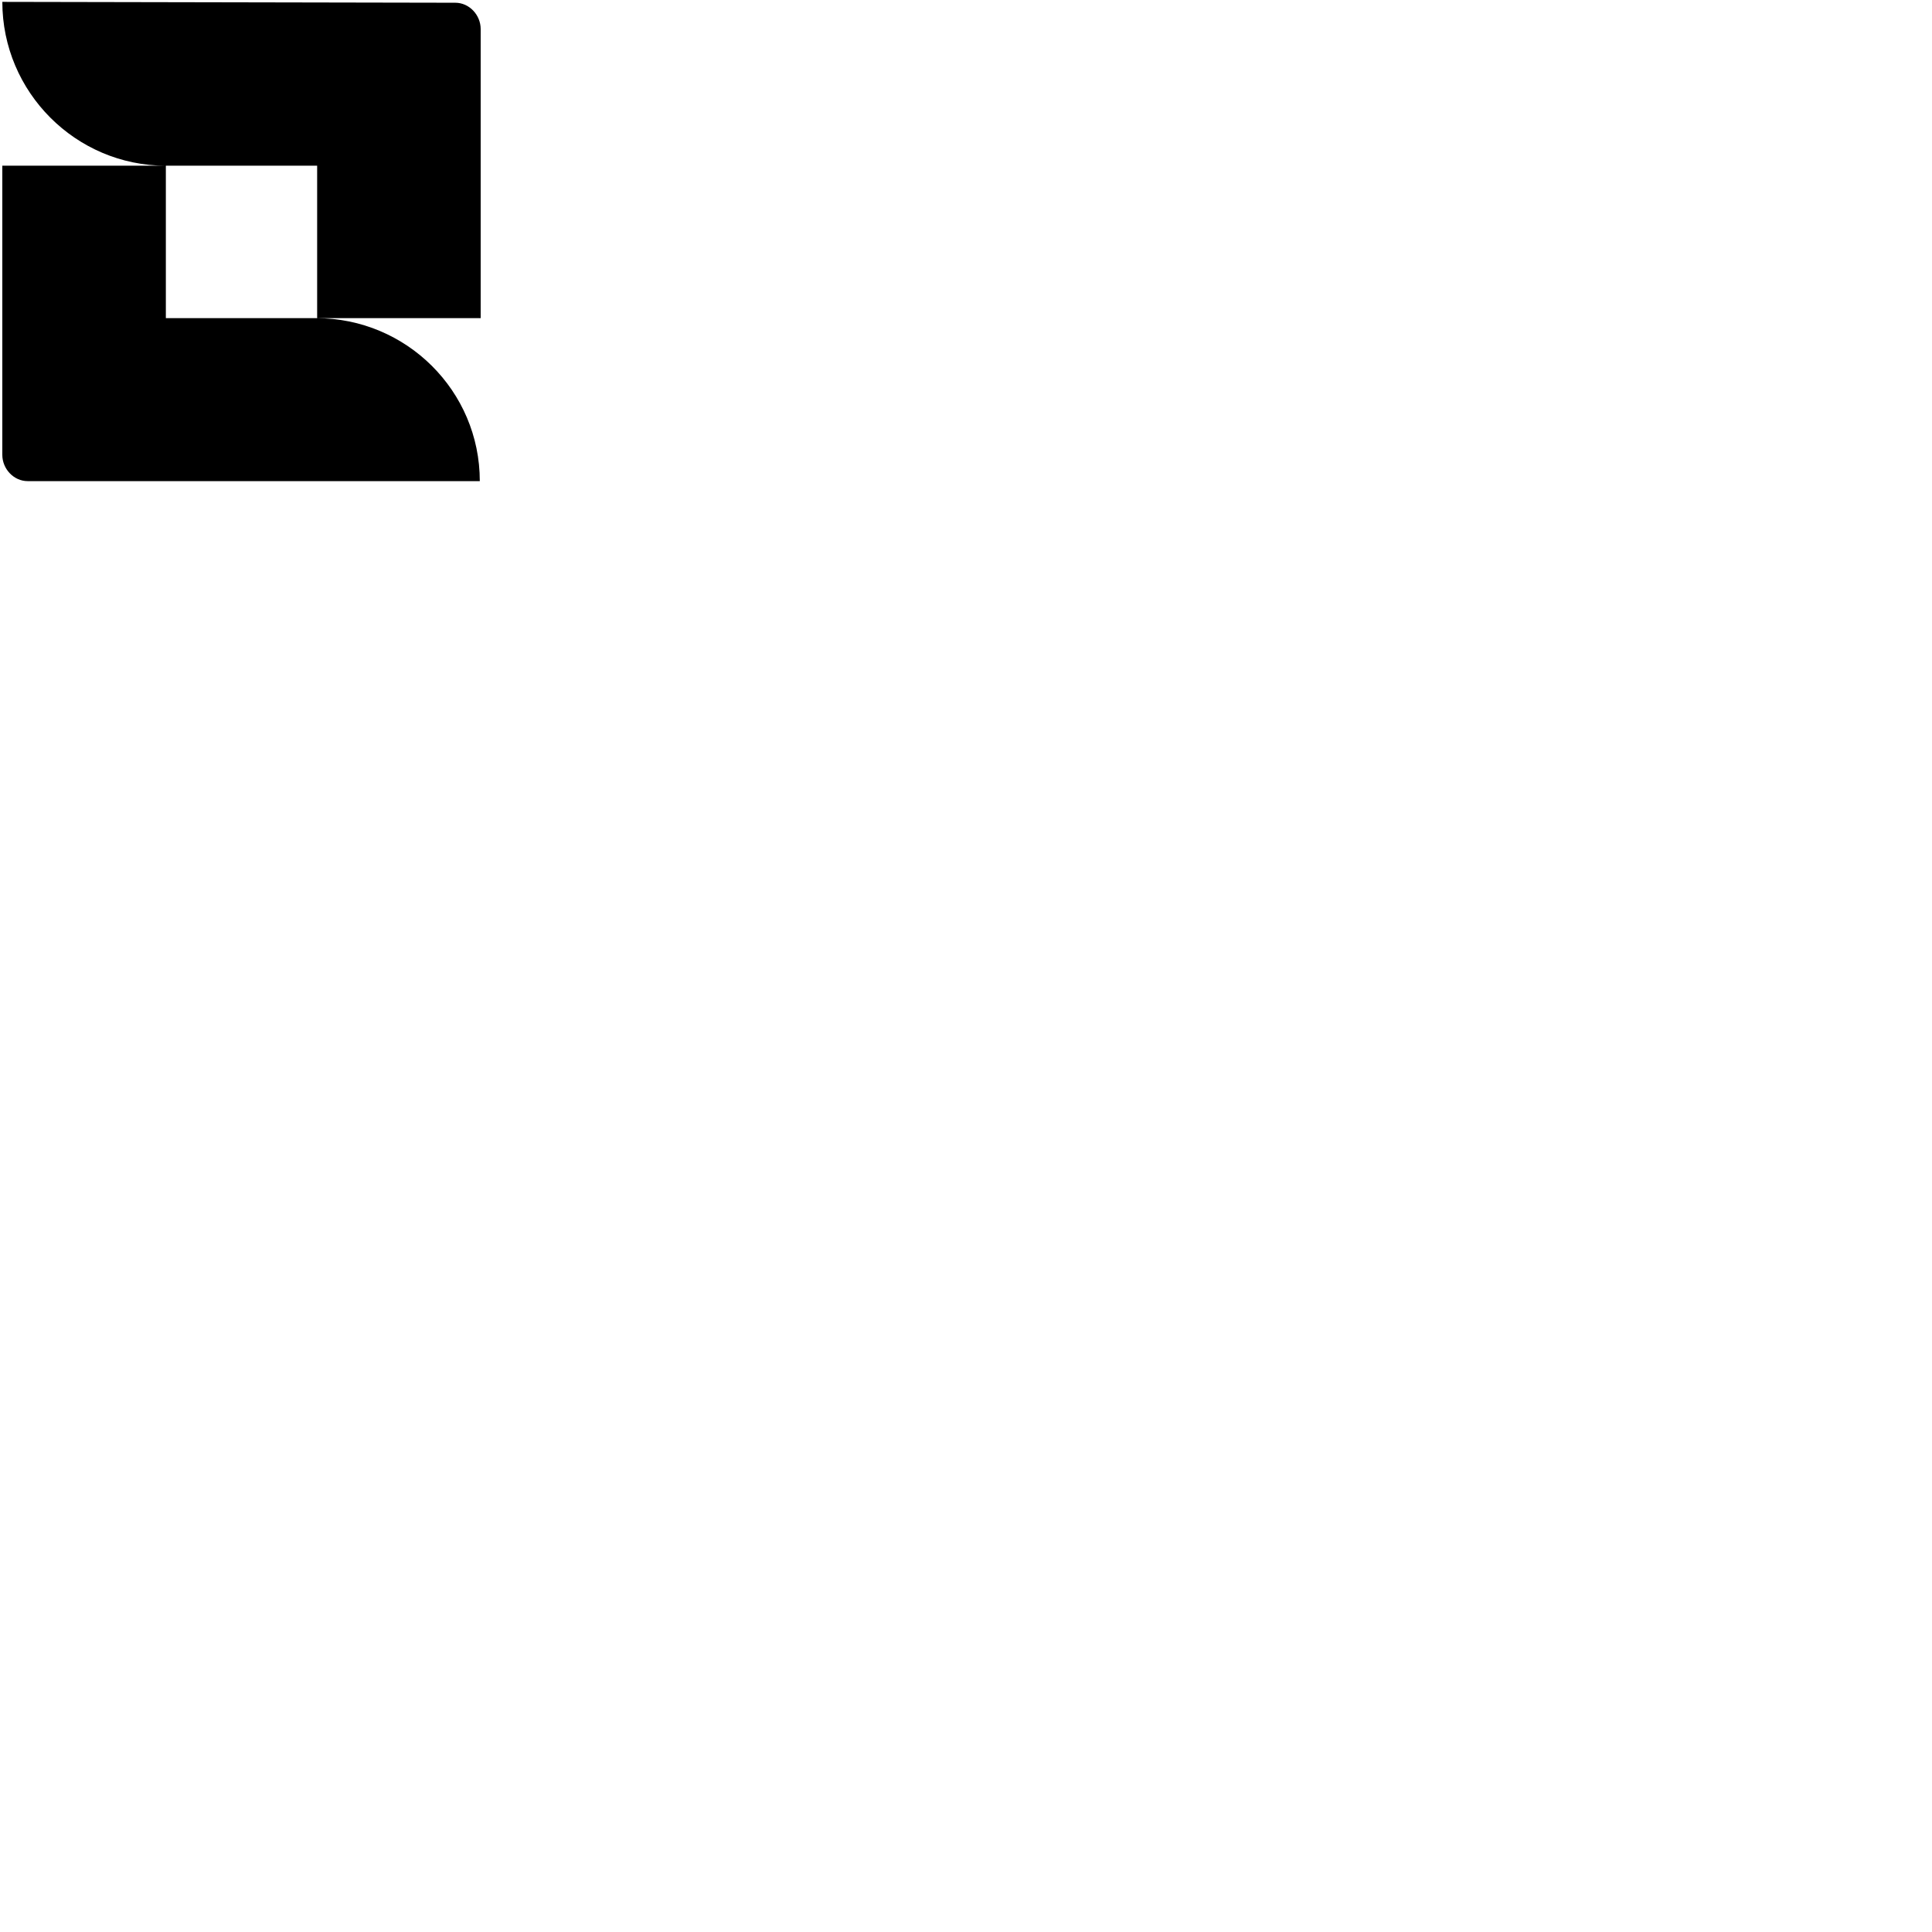 <svg xmlns="http://www.w3.org/2000/svg" version="1.1" viewBox="0 0 512 512" fill="currentColor"><path fill="currentColor" d="M.617.496c0 23.914 19.469 43.418 43.336 43.418h40.094v40.402h43.336V7.696c0-3.716-3.012-6.97-6.719-6.97Zm43.336 43.418H.613v76.625c0 3.715 3.016 6.965 6.723 6.965h119.816c0-23.914-19.468-43.188-43.34-43.188H43.953Zm0 0"/></svg>